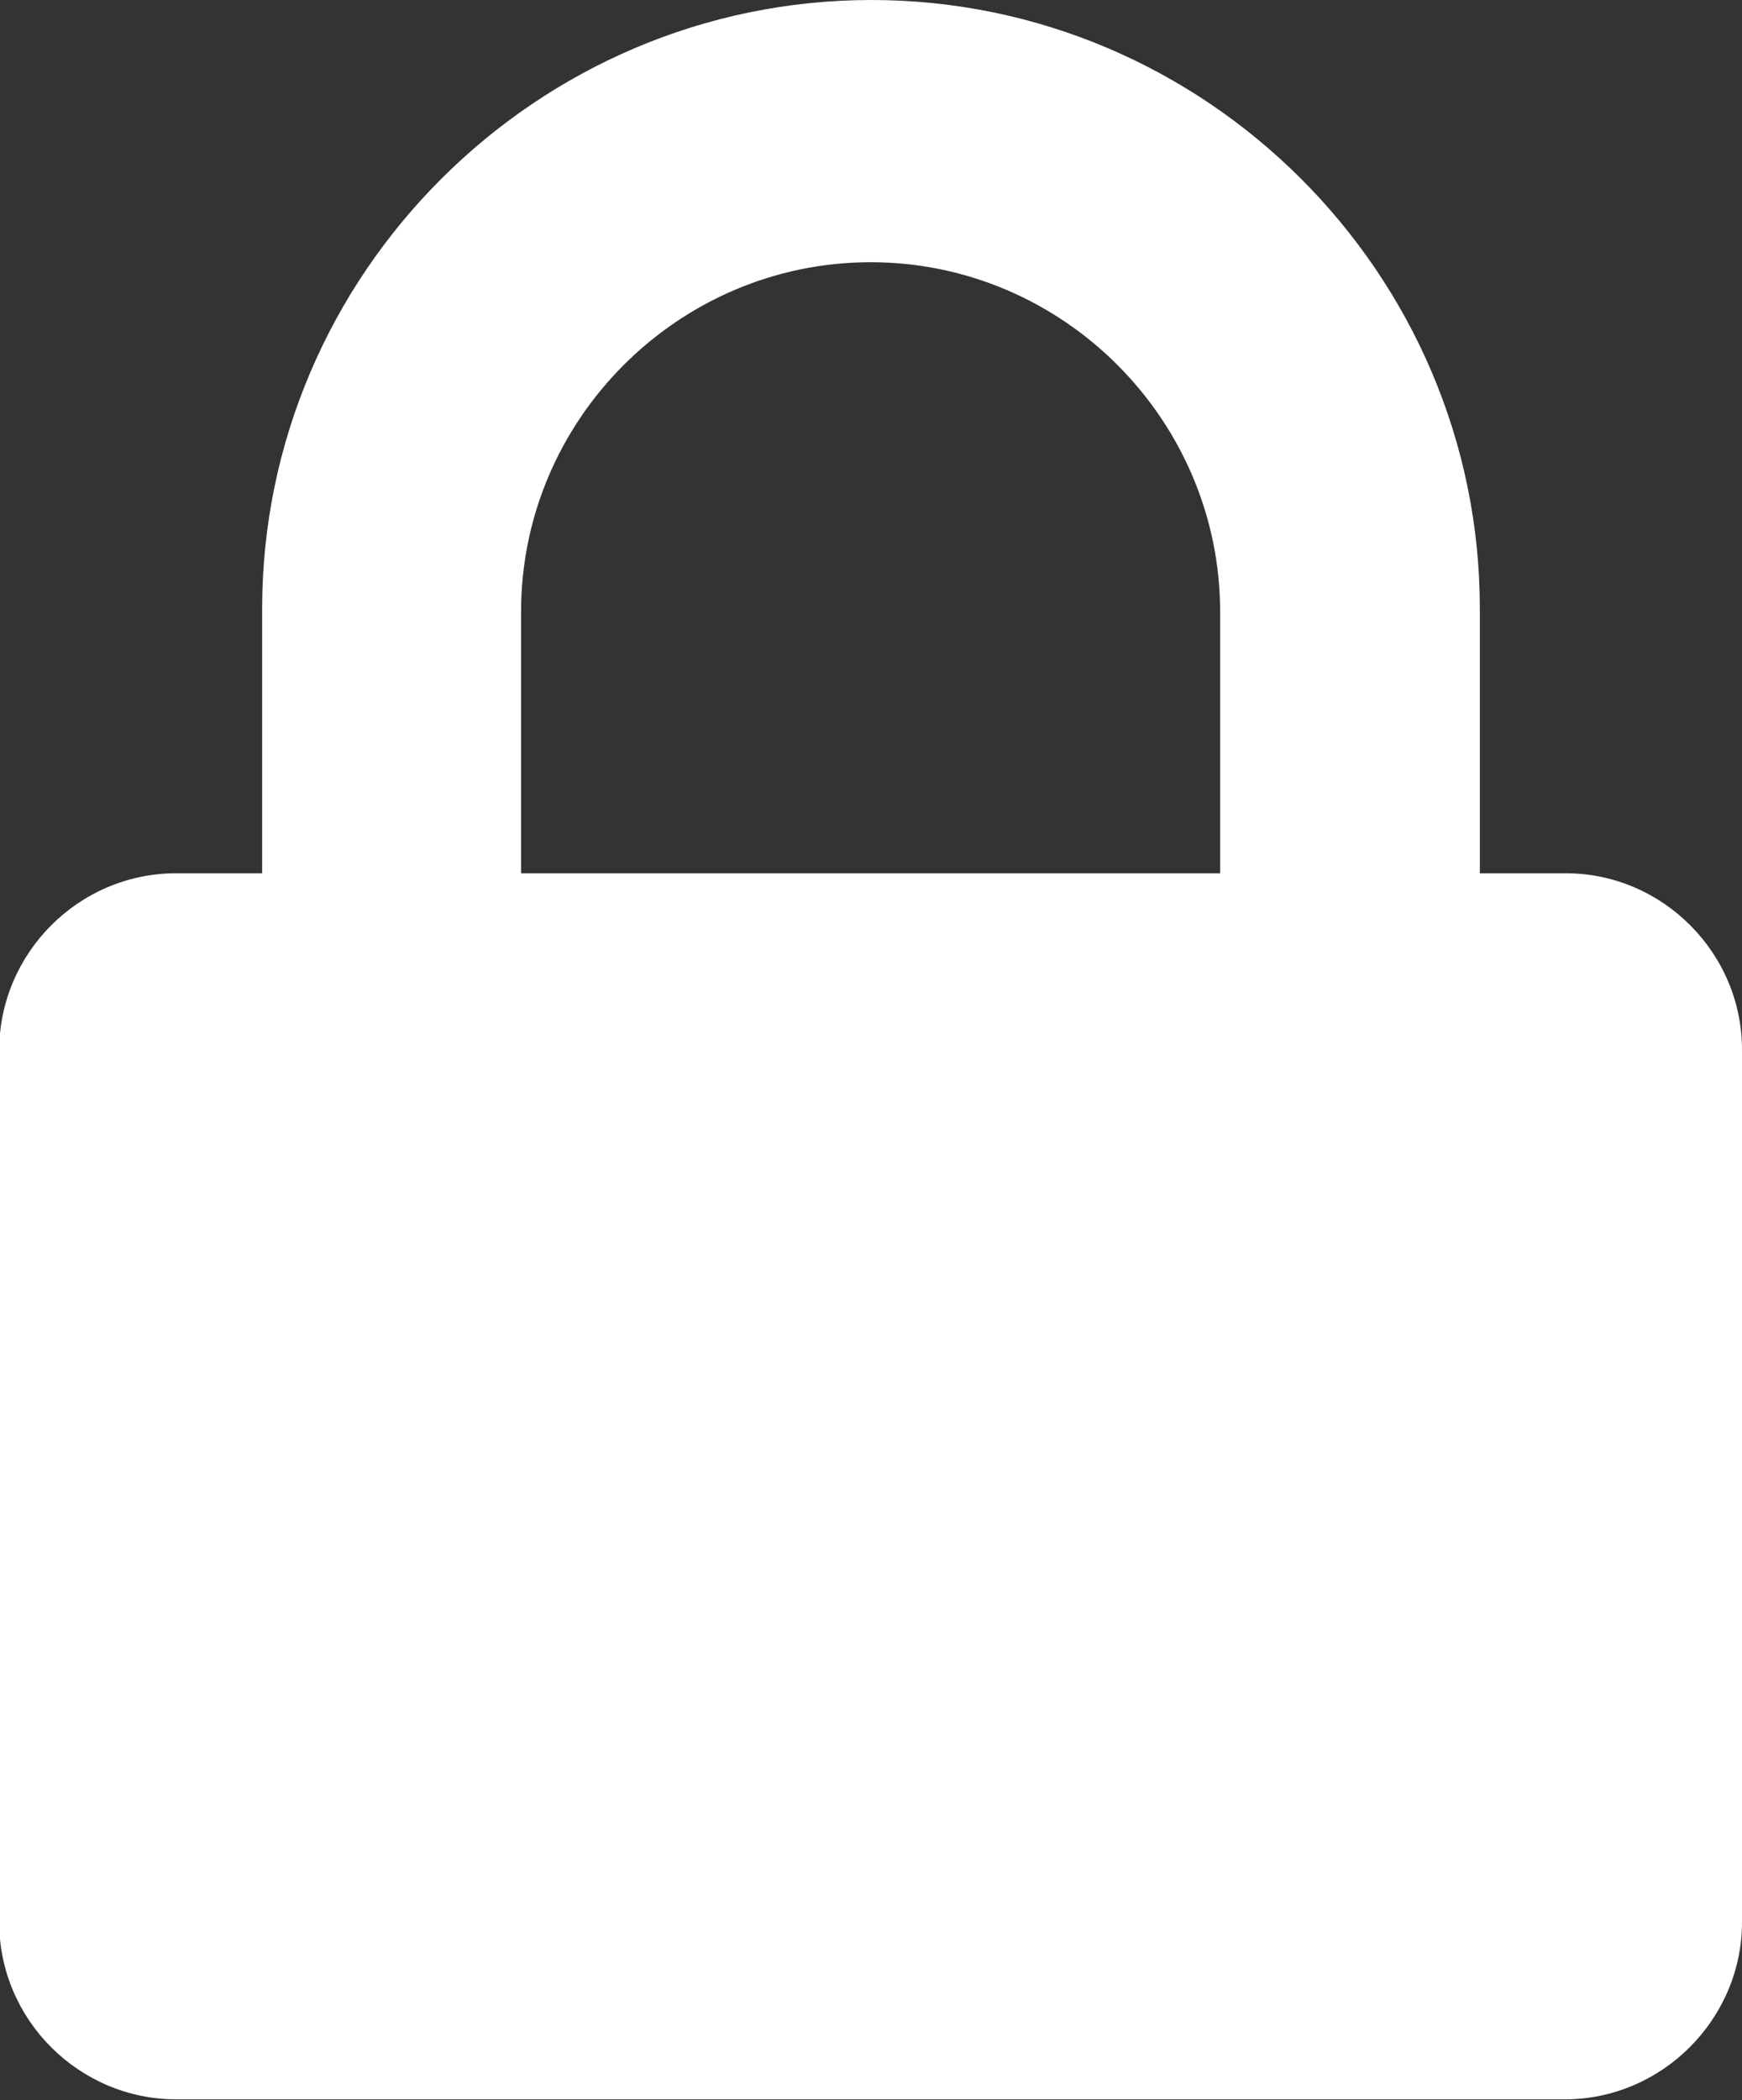 <svg id="sbol-svg-lock" xmlns="http://www.w3.org/2000/svg" xmlns:xlink="http://www.w3.org/1999/xlink" x="0px" y="0px"
     viewBox="0 0 215.3 259.5">
    <rect x="0" y="0" width="215.3" height="259.5" fill="#333333" stroke="none"/>
    <title>lock</title>
    <g id="Page-1" stroke="none" stroke-width="1" fill="white">
        <path d="M193.5,107.9h-10.6V75.2c0-41.4-33.9-75.2-75.2-75.2C66.3,0,32.4,33.9,32.4,75.2v32.7H21.8c-12.1,0-21.9,9.9-21.9,21.9
			v107.7c0,12.1,9.9,21.9,21.9,21.9h171.6c12,0,21.9-9.9,21.9-21.9V129.9C215.4,117.8,205.5,107.9,193.5,107.9z M150.9,107.9H64.4
			V75.6c0-23.8,19.5-43.2,43.2-43.2c23.8,0,43.2,19.5,43.2,43.2V107.9z"></path>
    </g>
</svg>

